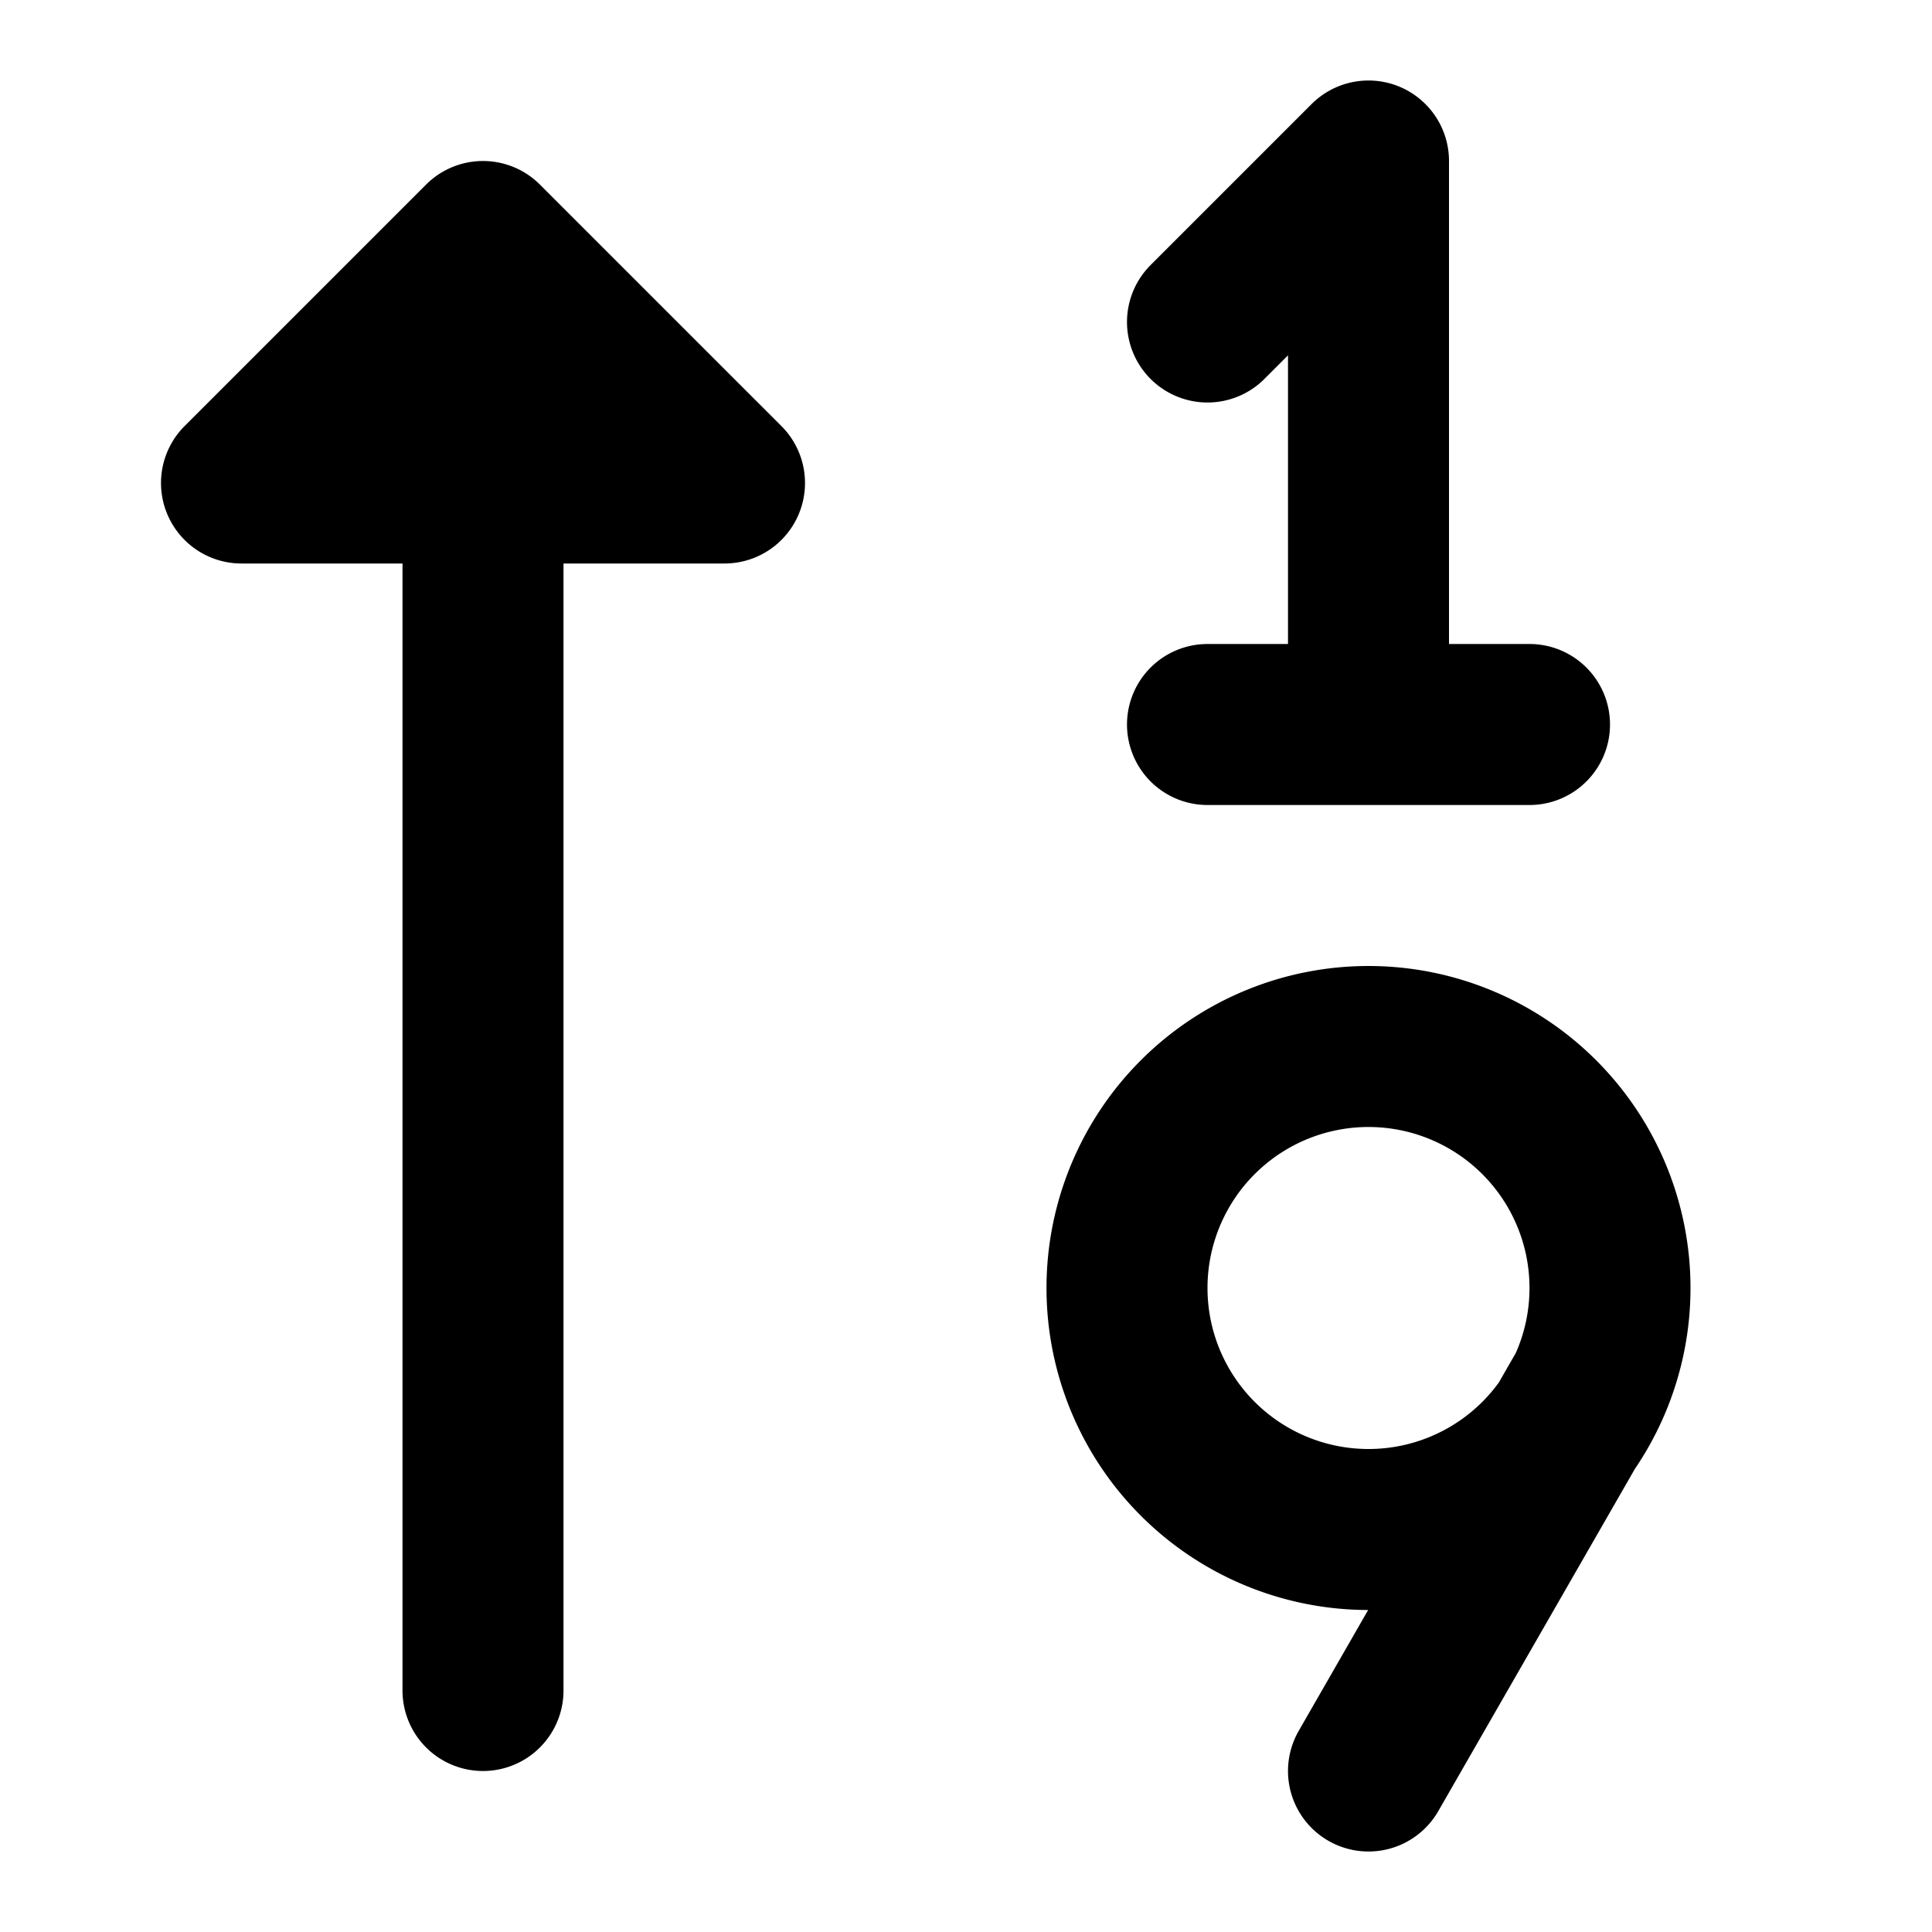 <svg class="i i-arrow-up-numbers" viewBox="0 0 24 24" xmlns="http://www.w3.org/2000/svg" fill="none" stroke="currentColor" stroke-width="2" stroke-linecap="round" stroke-linejoin="round">
  <path d="M6 3 3 6h6L6 3v18M17 9V2l-2 2m0 5h4m1 7a1 1 0 0 0-6 0 1 1 0 0 0 6 0m-3 6 2.7-4.7"/>
</svg>